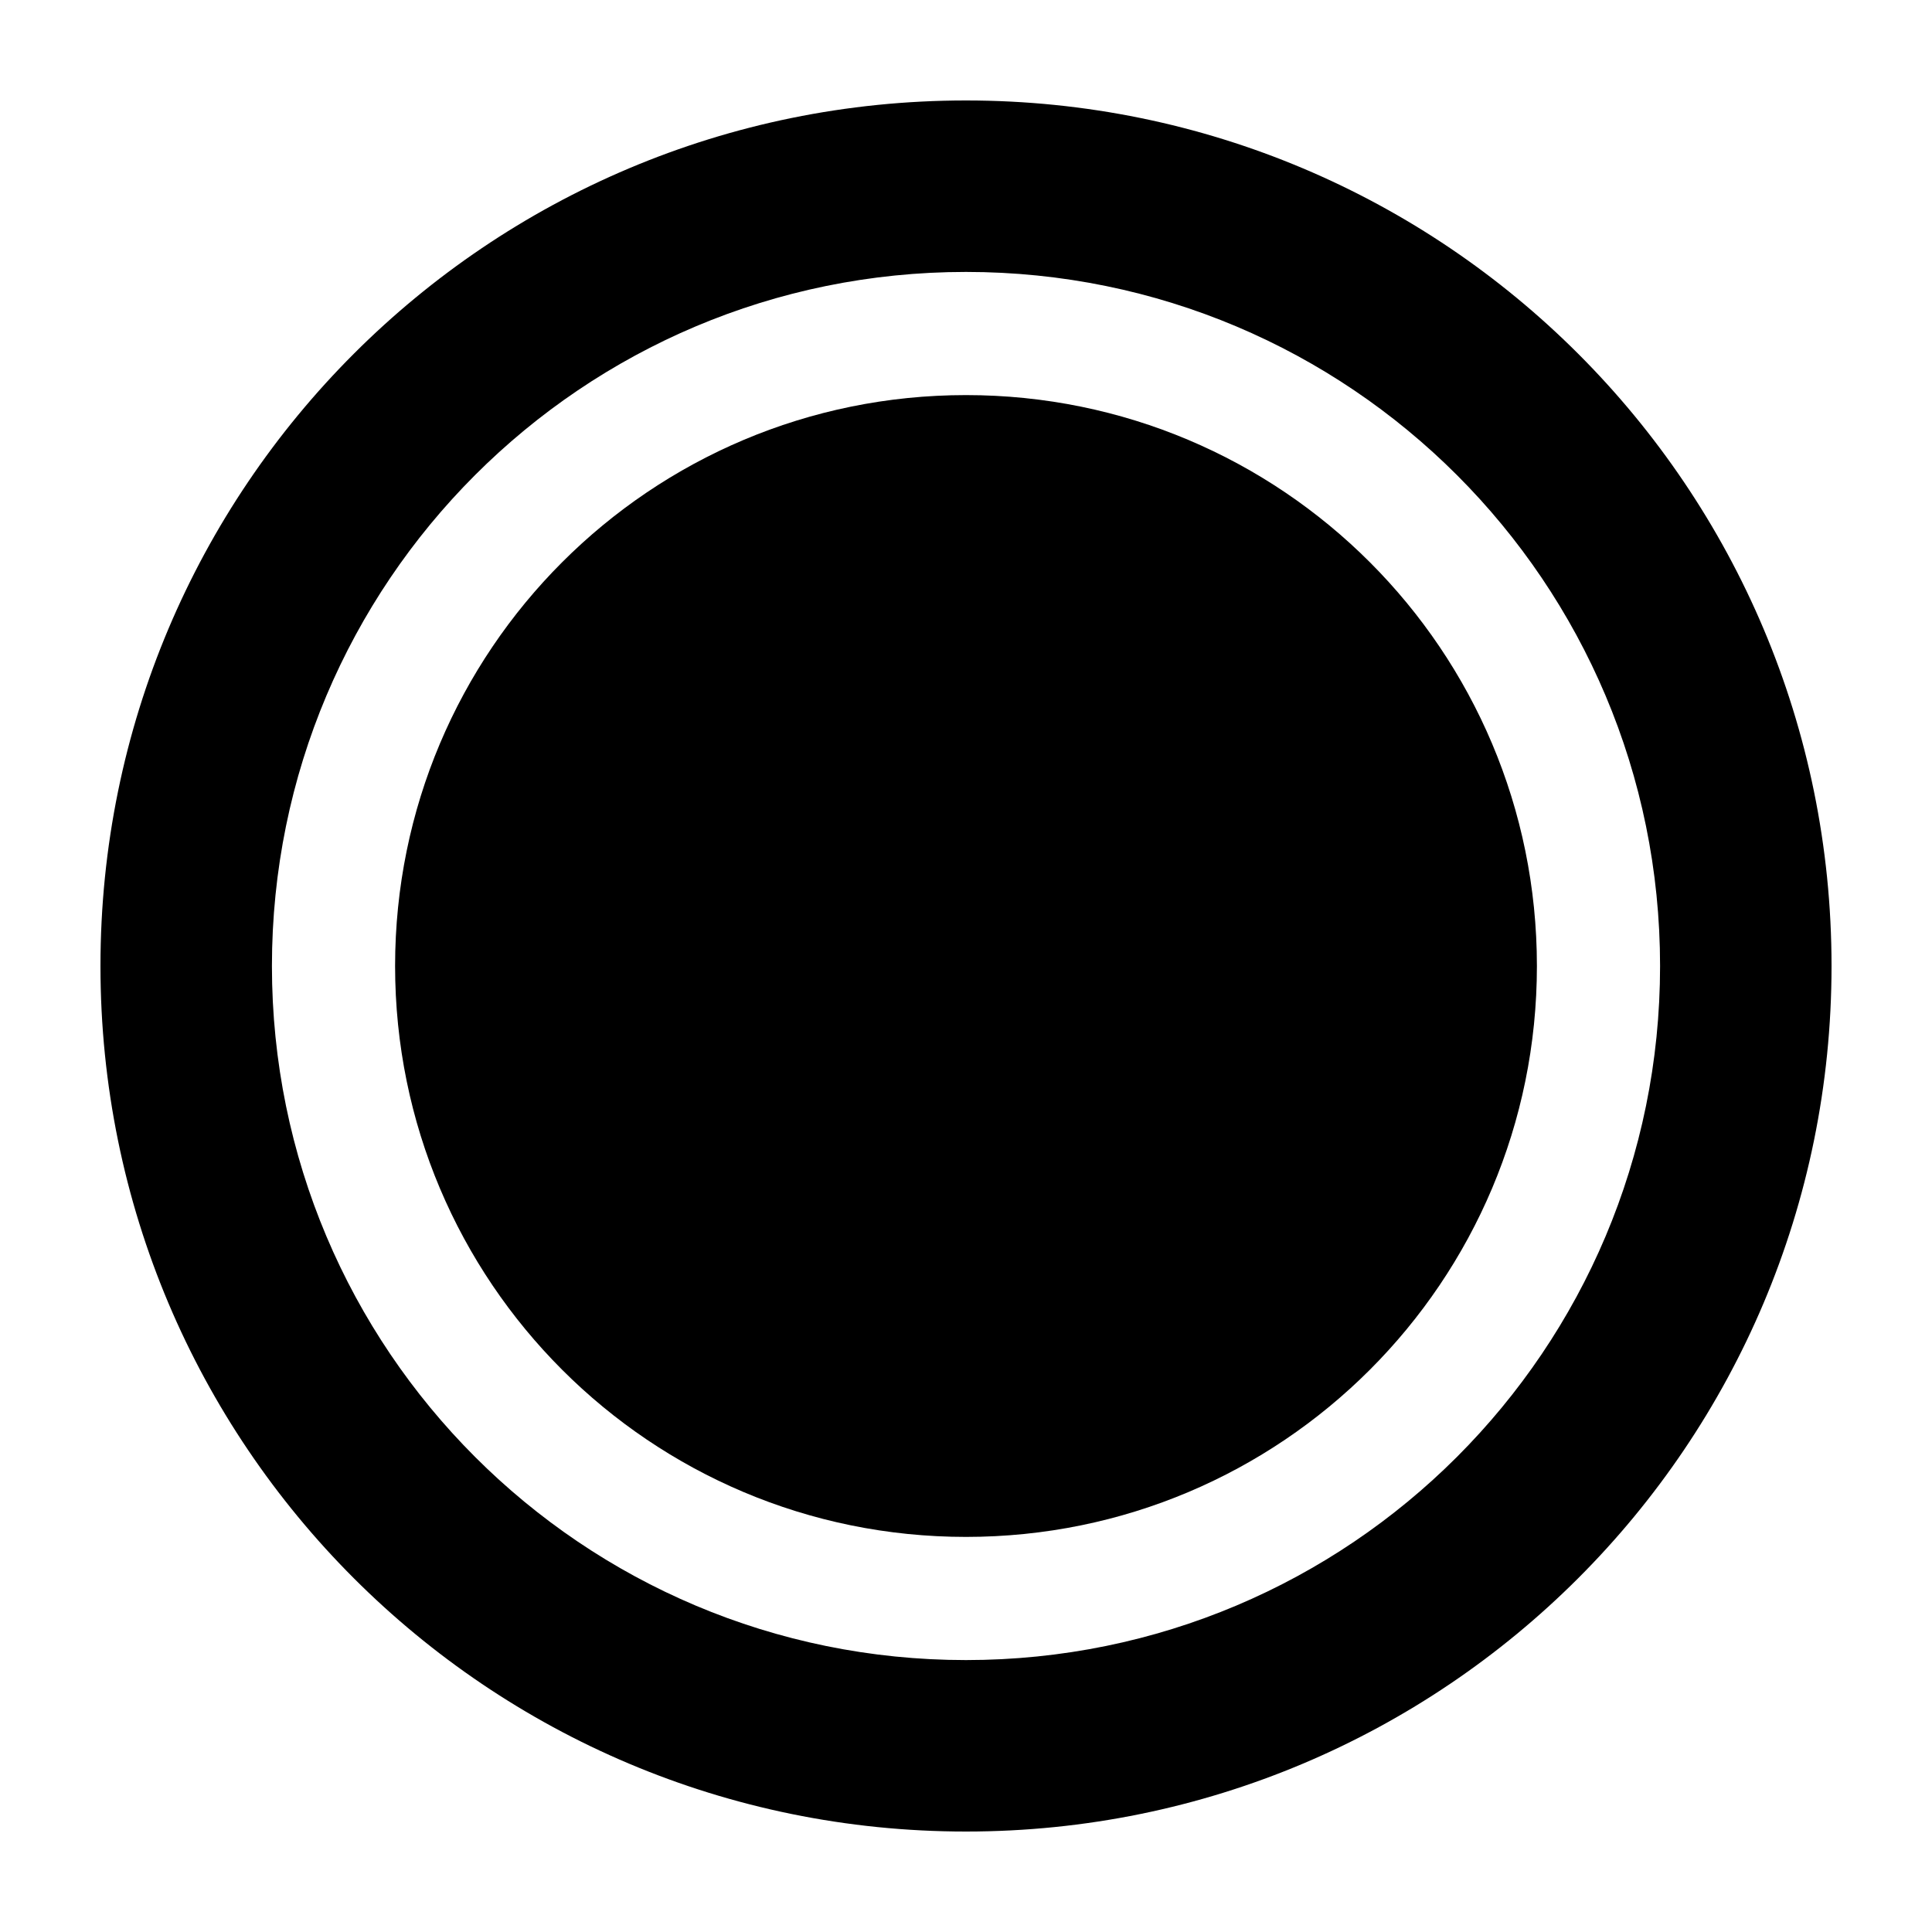 <?xml version="1.0" standalone="no"?><!DOCTYPE svg PUBLIC "-//W3C//DTD SVG 1.1//EN" "http://www.w3.org/Graphics/SVG/1.1/DTD/svg11.dtd"><svg t="1641981195011" class="icon" viewBox="0 0 1024 1024" version="1.1" xmlns="http://www.w3.org/2000/svg" p-id="1155" xmlns:xlink="http://www.w3.org/1999/xlink" width="200" height="200"><defs><style type="text/css"></style></defs><path d="M511.997 53.248C258.377 53.248 53.248 258.377 53.248 511.997 53.248 765.623 258.377 970.752 511.997 970.752c253.626 0 458.756-205.13 458.756-458.755C970.752 258.377 765.623 53.248 511.997 53.248z m0 826.624C308.621 879.872 144.128 715.38 144.128 511.997 144.128 308.621 308.621 144.128 511.997 144.128 715.379 144.128 879.872 308.621 879.872 511.997c0 203.383-164.493 367.875-367.875 367.875z" p-id="1156"></path><path d="M511.999 209.407c-167.287 0-302.591 135.304-302.591 302.591 0 167.292 135.304 302.595 302.591 302.595 167.292 0 302.595-135.302 302.595-302.595-0.001-167.287-135.304-302.591-302.595-302.591z" p-id="1157"></path></svg>